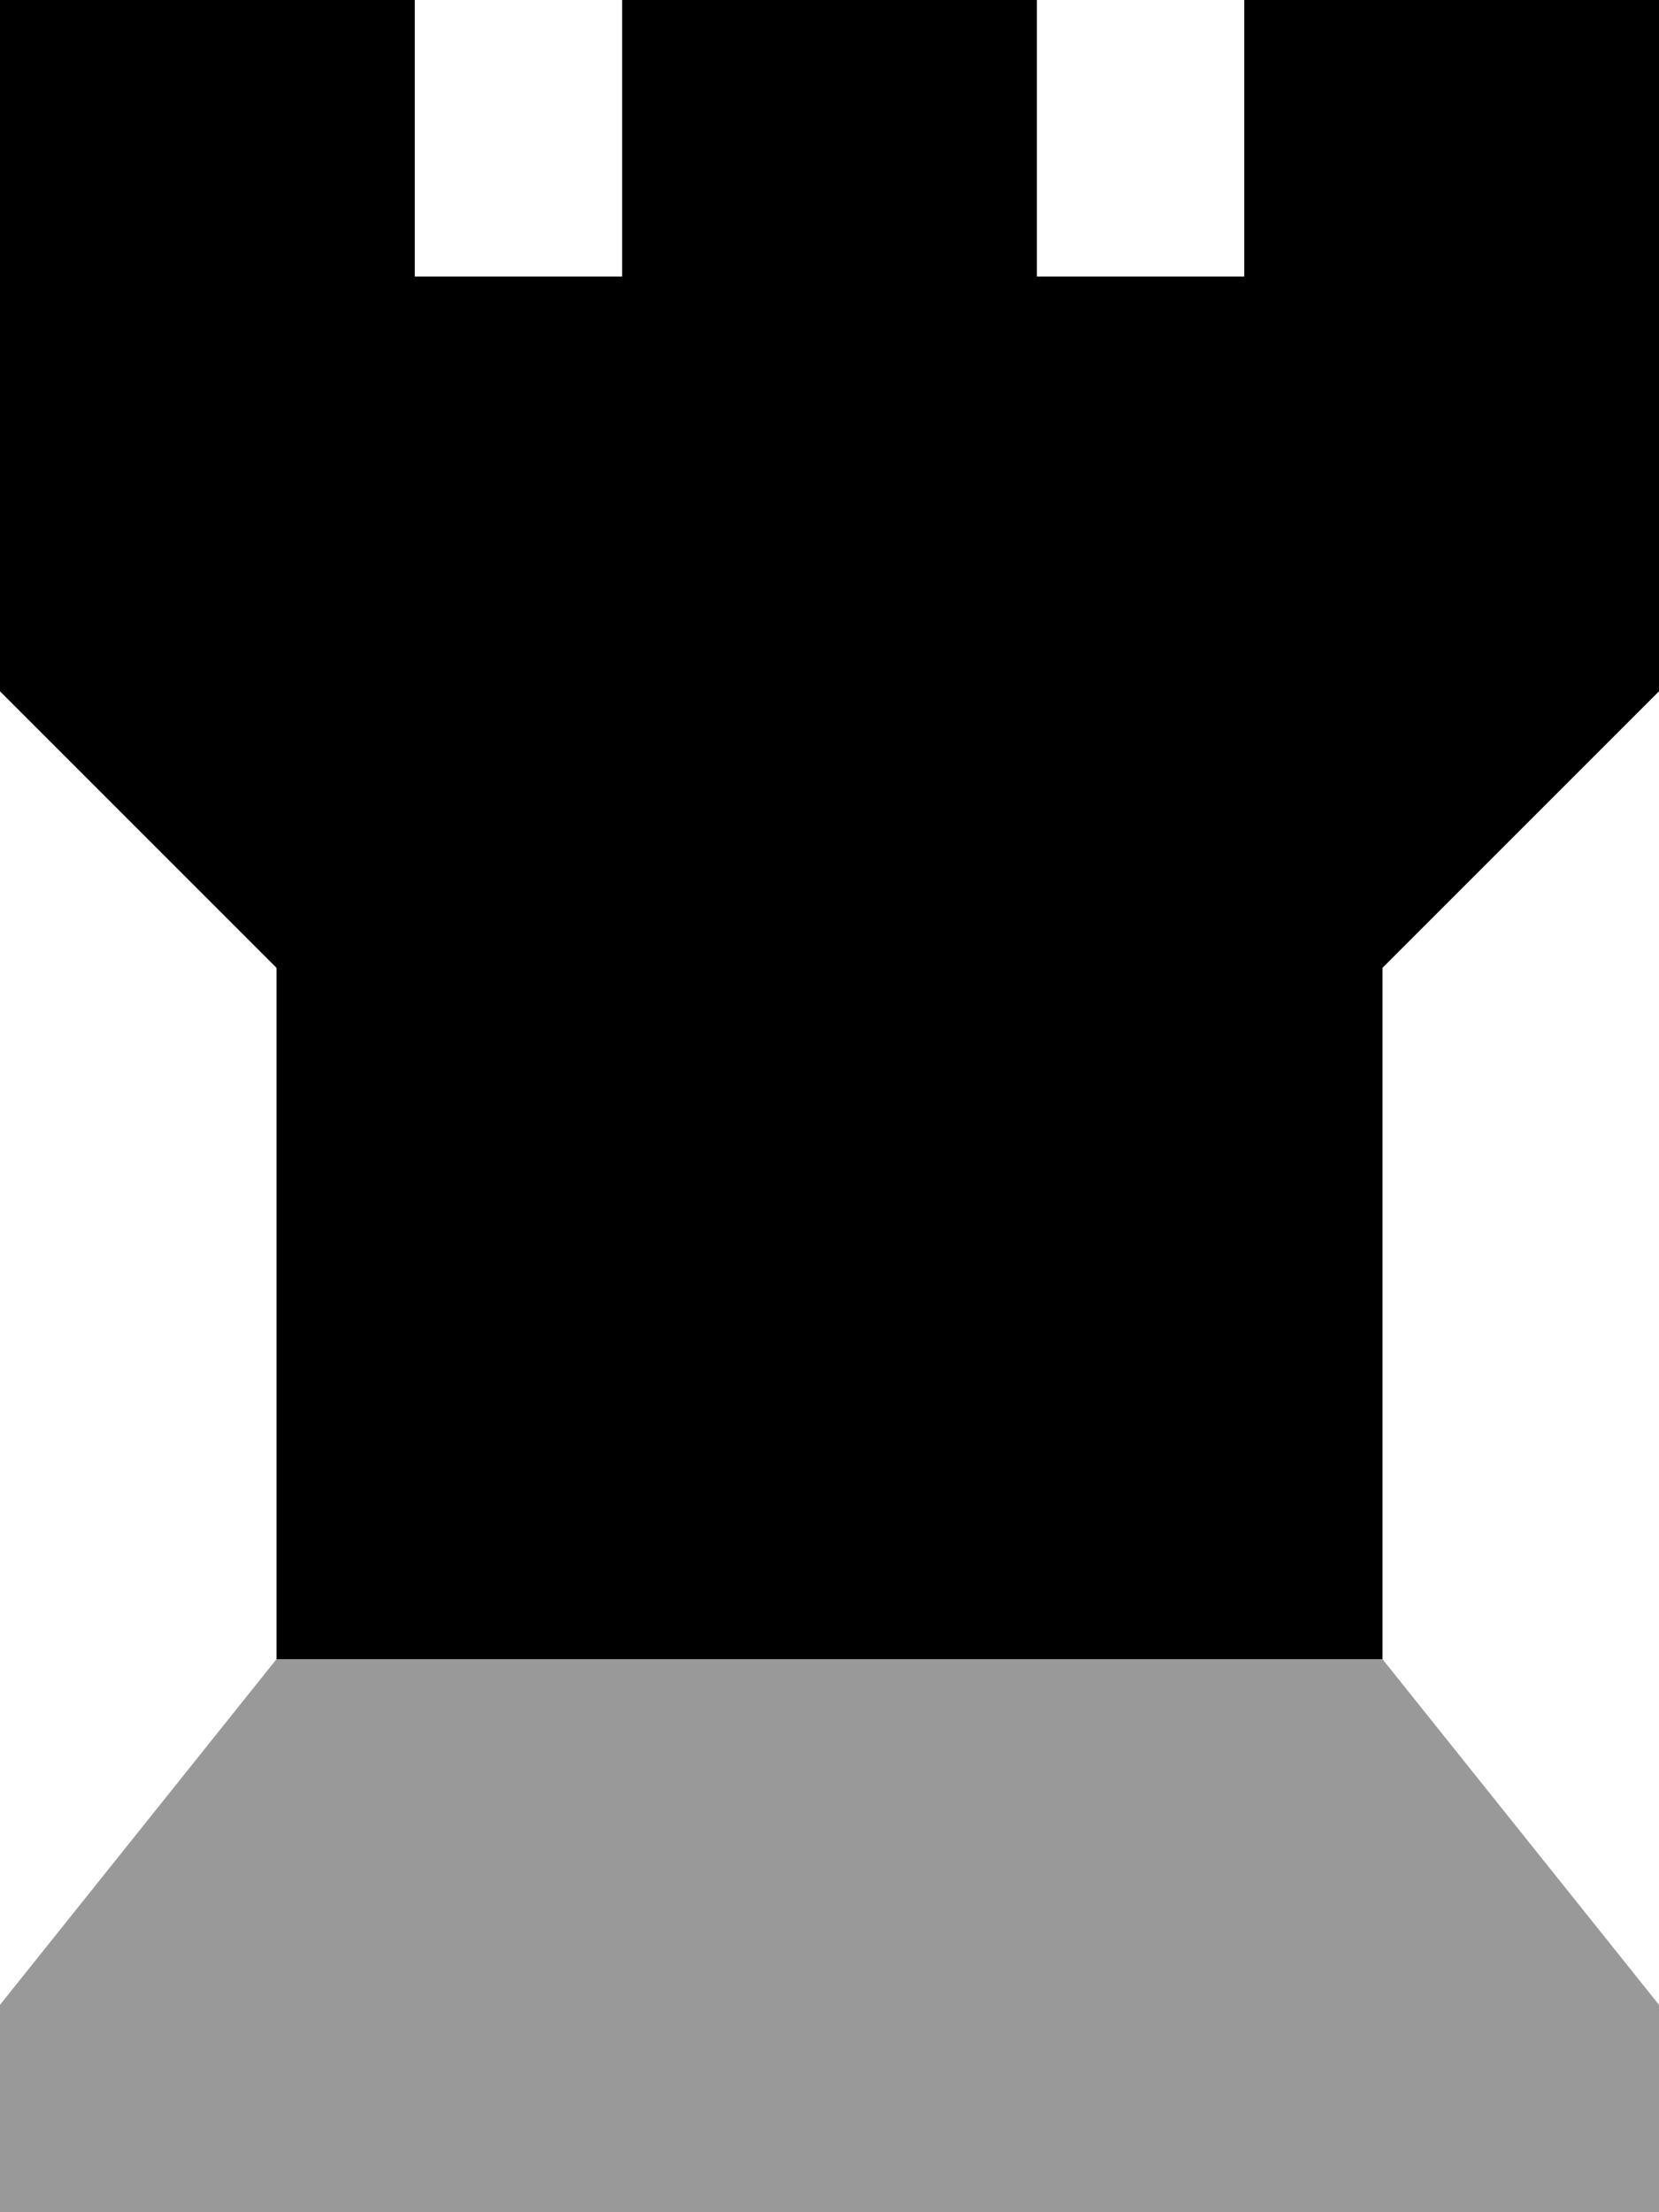 <svg xmlns="http://www.w3.org/2000/svg" viewBox="0 0 384 512"><!--! Font Awesome Pro 7.0.0 by @fontawesome - https://fontawesome.com License - https://fontawesome.com/license (Commercial License) Copyright 2025 Fonticons, Inc. --><path opacity=".4" fill="currentColor" d="M0 464l64-80 256 0 64 80 0 48-384 0 0-48z"/><path fill="currentColor" d="M0 160l0-160 96 0 0 64 48 0 0-64 96 0 0 64 48 0 0-64 96 0 0 160-64 64 0 160-256 0 0-160-64-64z"/></svg>
